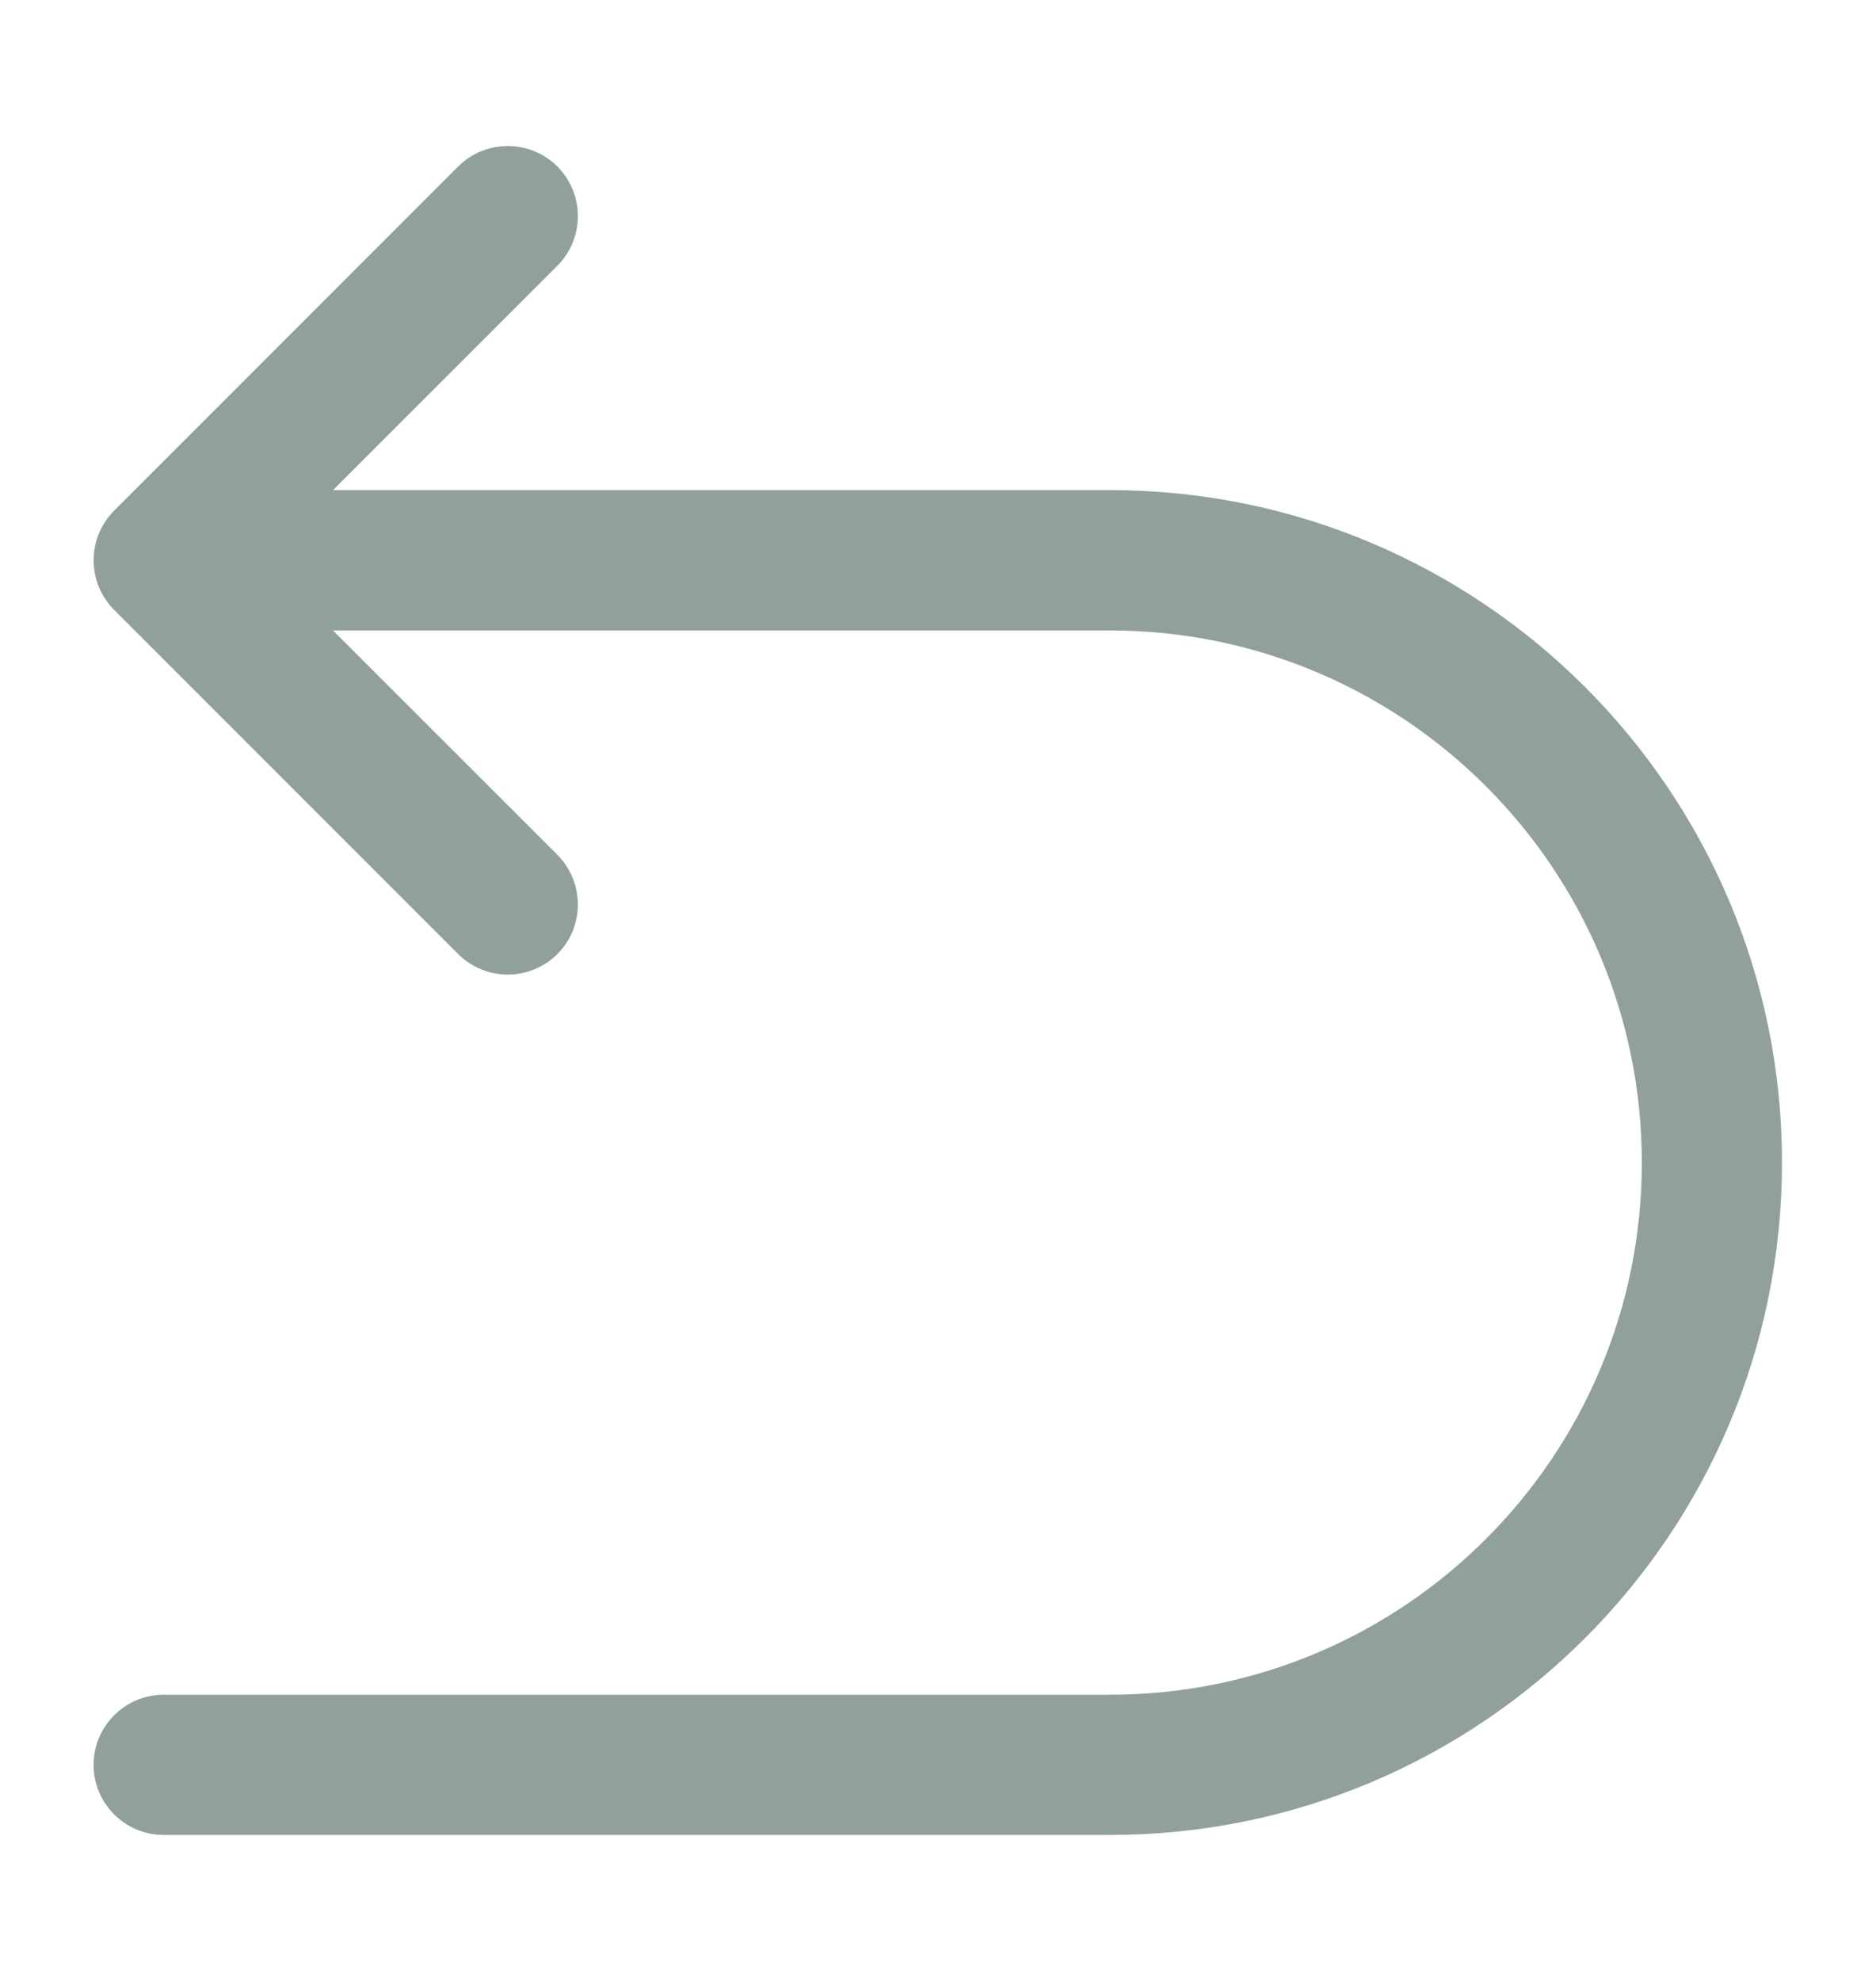 <svg width="18" height="19" viewBox="0 0 18 19" fill="none" xmlns="http://www.w3.org/2000/svg">
<g id="icon/undo">
<path id="Vector" fill-rule="evenodd" clip-rule="evenodd" d="M5.348 1.597C5.61 1.86 5.61 2.286 5.348 2.549L3.195 4.701H10.649C14.211 4.701 17.098 7.589 17.098 11.151C17.098 14.713 14.211 17.6 10.649 17.6H1.571C1.2 17.6 0.898 17.299 0.898 16.928C0.898 16.556 1.2 16.255 1.571 16.255H10.649C13.468 16.255 15.753 13.97 15.753 11.151C15.753 8.332 13.468 6.047 10.649 6.047H3.195L5.348 8.199C5.61 8.462 5.61 8.888 5.348 9.151C5.085 9.413 4.659 9.413 4.396 9.151L1.095 5.85C0.833 5.587 0.833 5.161 1.095 4.898L4.396 1.597C4.659 1.335 5.085 1.335 5.348 1.597Z" fill="#254434" fill-opacity="0.5"/>
</g>
</svg>
